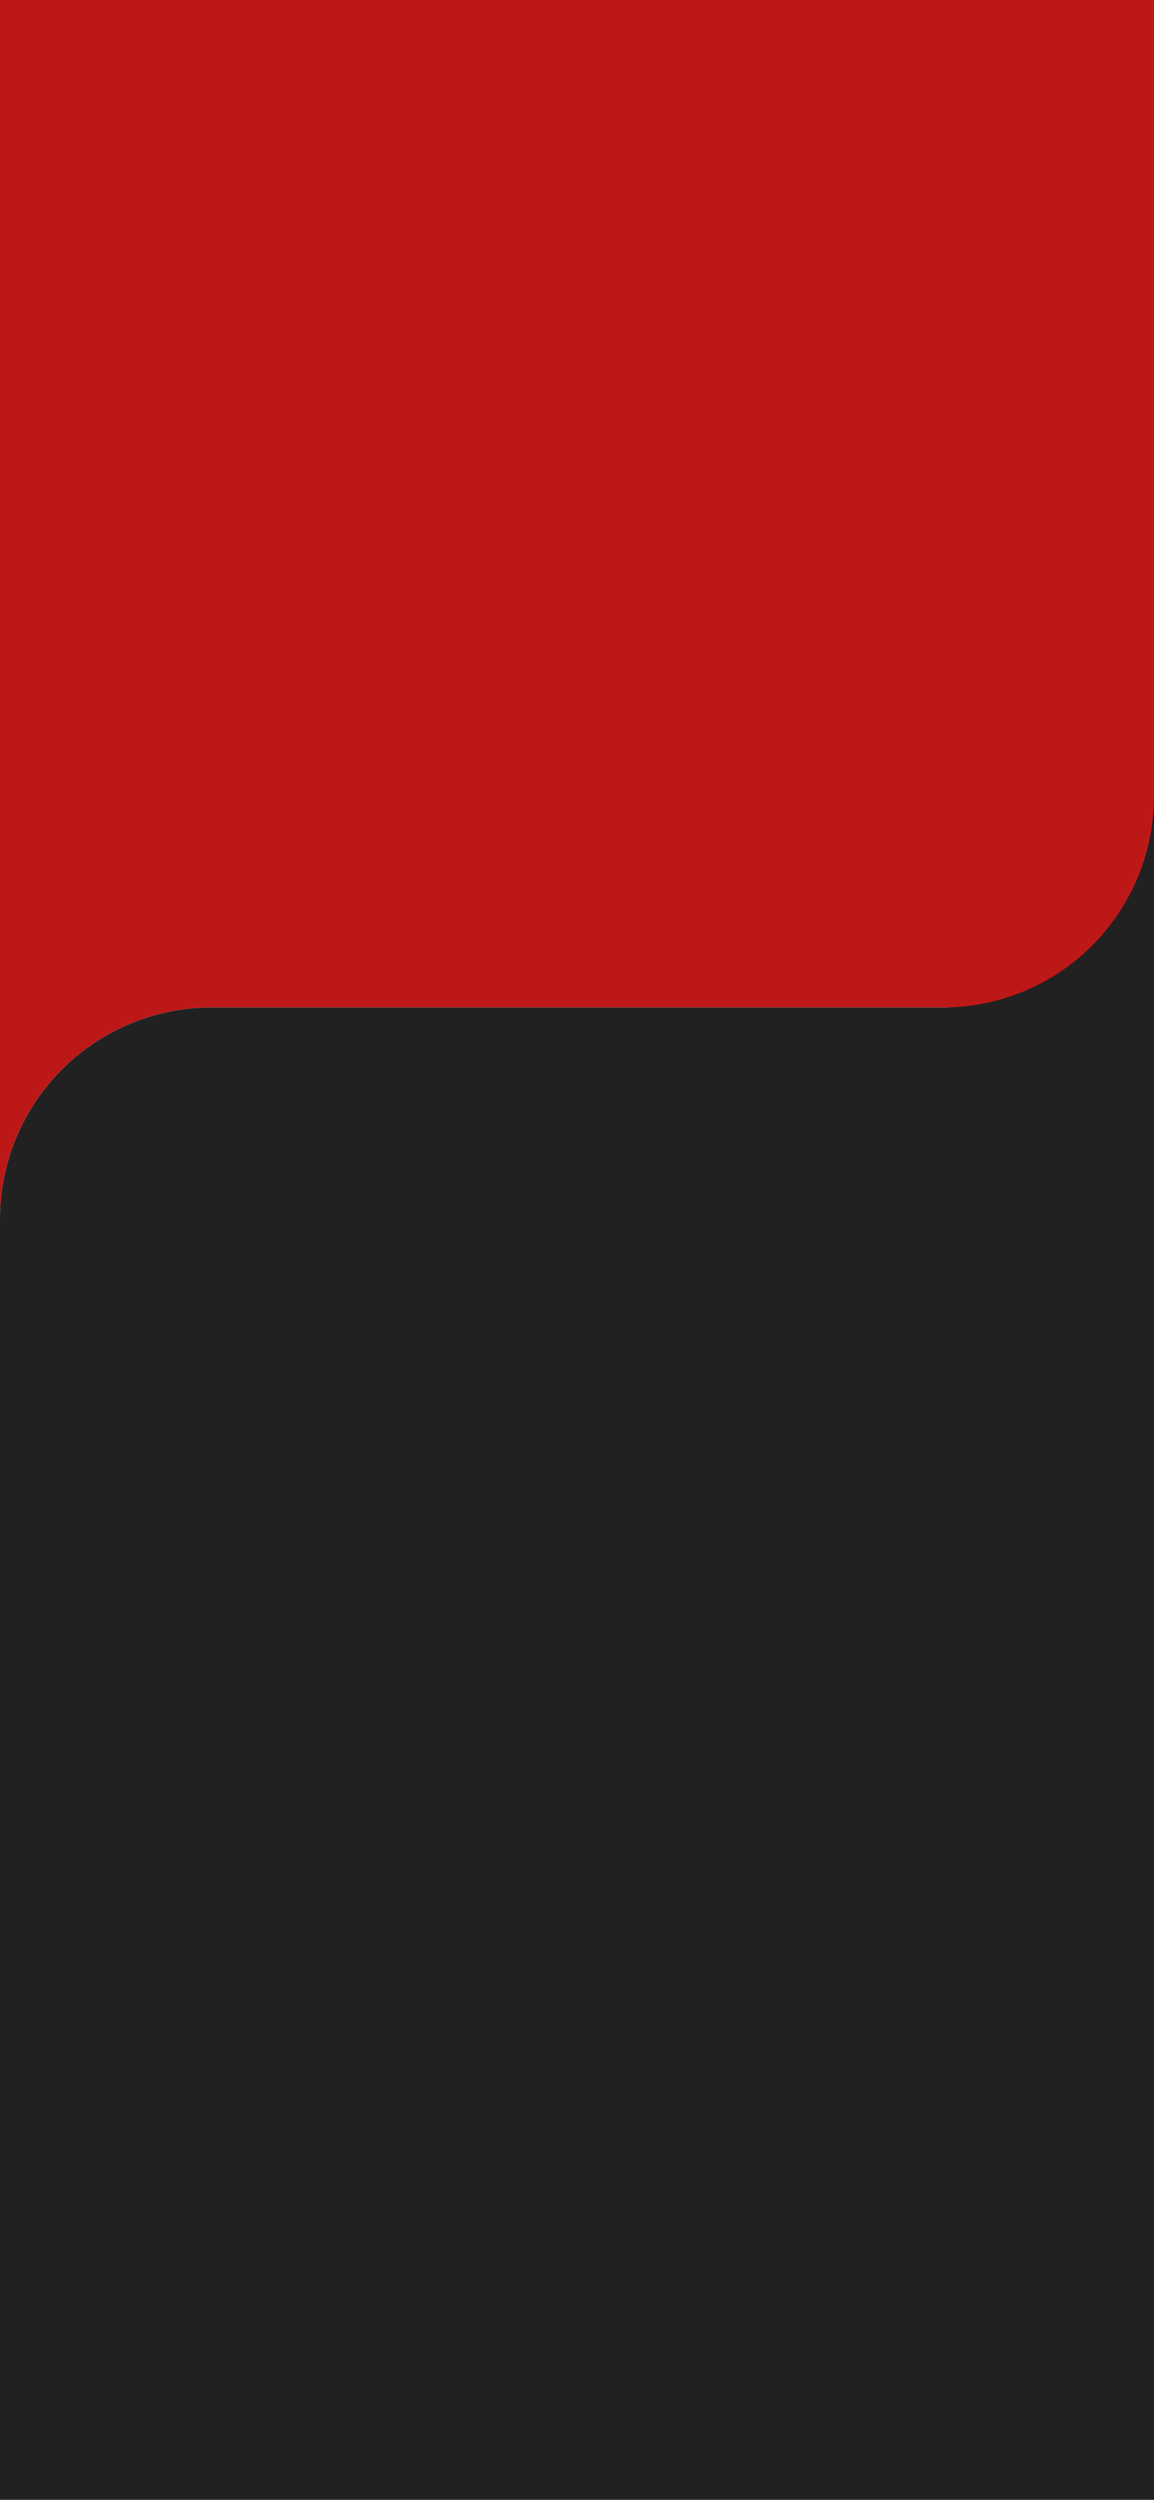 <svg id="Layer_5" data-name="Layer 5" xmlns="http://www.w3.org/2000/svg" viewBox="0 0 412 892"><defs><style>.cls-1{fill:none;}.cls-2{fill:#bd1818;}.cls-3{fill:#212121;}</style></defs><rect class="cls-1" width="412" height="892"/><path class="cls-2" d="M0,0V435A75.52,75.52,0,0,1,75.52,359.5H412V0Z" transform="translate(0 0)"/><path class="cls-3" d="M336.48,359.5h-261A75.52,75.52,0,0,0,0,435V892H412V284.15A75.44,75.44,0,0,1,336.48,359.5Z" transform="translate(0 0)"/></svg>